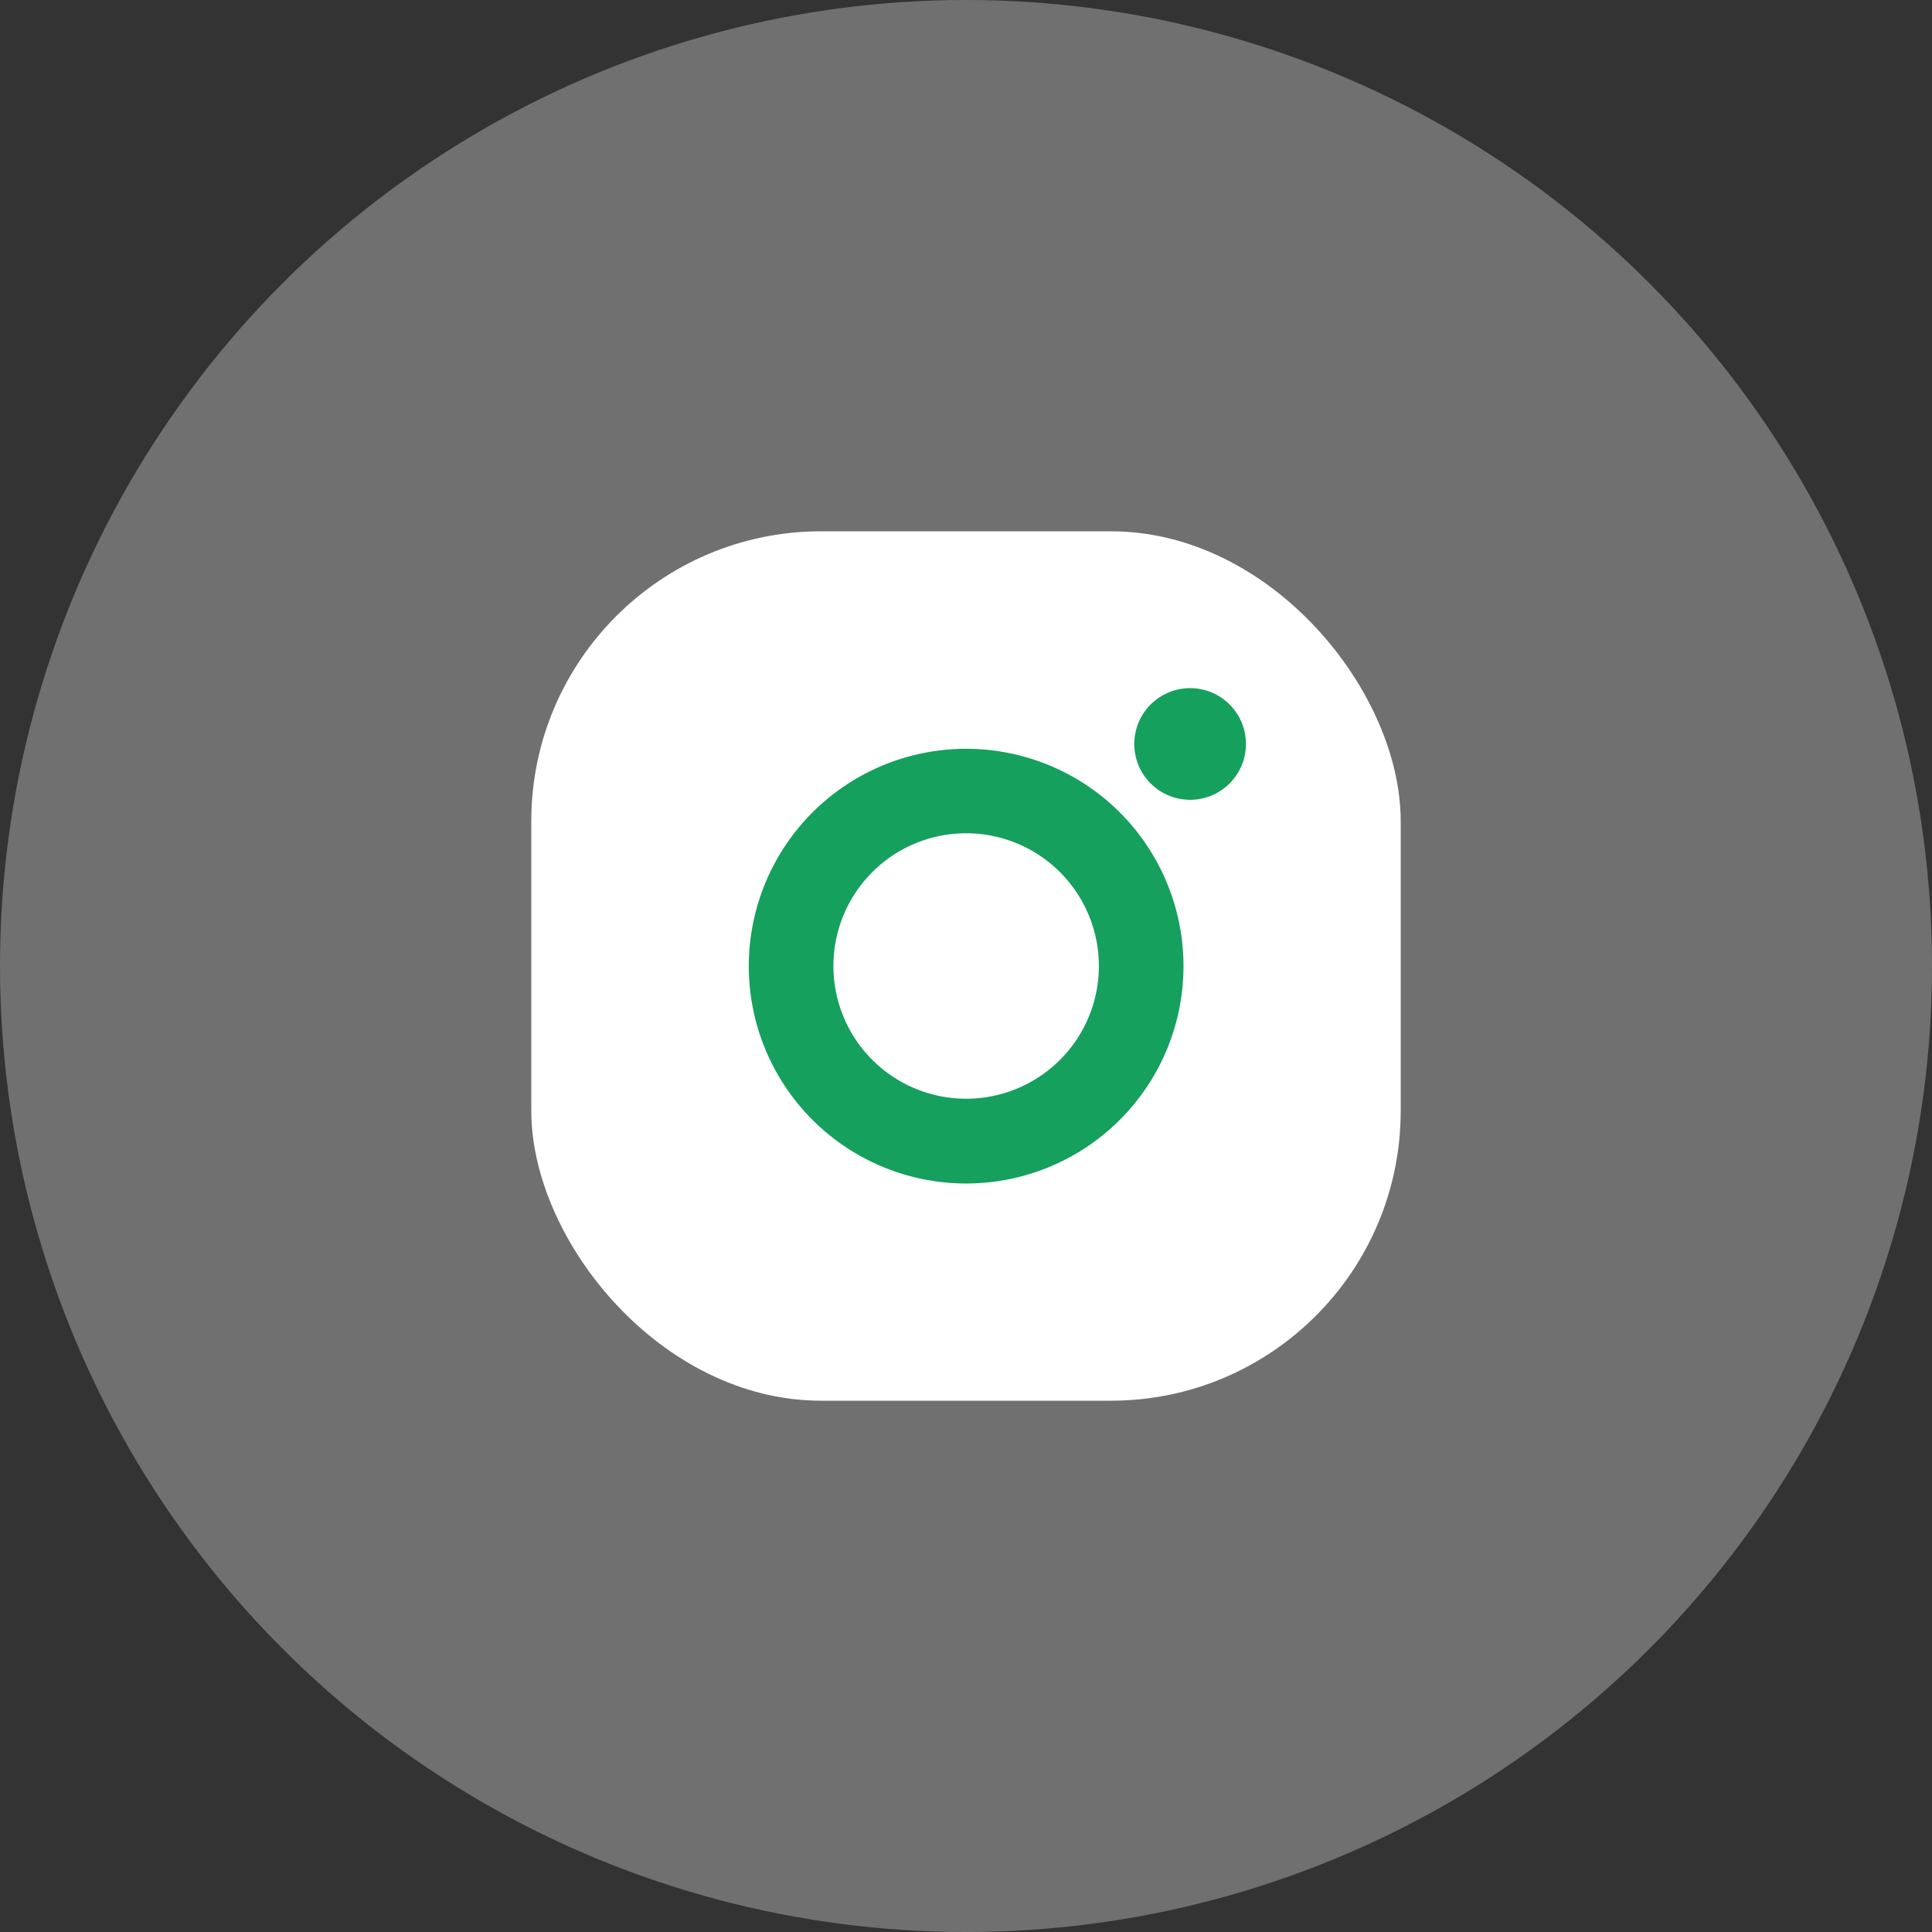 <svg xmlns="http://www.w3.org/2000/svg" width="40" height="40" viewBox="0 0 40 40">
  <rect x="0" y="0" width="40" height="40" fill="#333333" stroke="none"/>
  <g id="Group_3285" data-name="Group 3285" transform="translate(-1005 -588)">
    <circle id="Ellipse_5" data-name="Ellipse 5" cx="20" cy="20" r="20" transform="translate(1005 588)" fill="#fff" opacity="0.3"/>
    <g id="Group_3283" data-name="Group 3283" transform="translate(1016 599)">
      <rect id="Rectangle_10070" data-name="Rectangle 10070" width="18" height="18" rx="6" transform="translate(0)" fill="#fff"/>
      <path id="XMLID_81_" d="M137.5,133a4.5,4.5,0,1,0,4.5,4.5A4.5,4.5,0,0,0,137.5,133Zm0,7.245a2.748,2.748,0,1,1,2.748-2.748A2.748,2.748,0,0,1,137.5,140.245Z" transform="translate(-128.497 -128.497)" fill="#15a05d"/>
      <circle id="XMLID_83_" cx="1.156" cy="1.156" r="1.156" transform="translate(12.484 3.247)" fill="#15a05d"/>
    </g>
  </g>
</svg>
